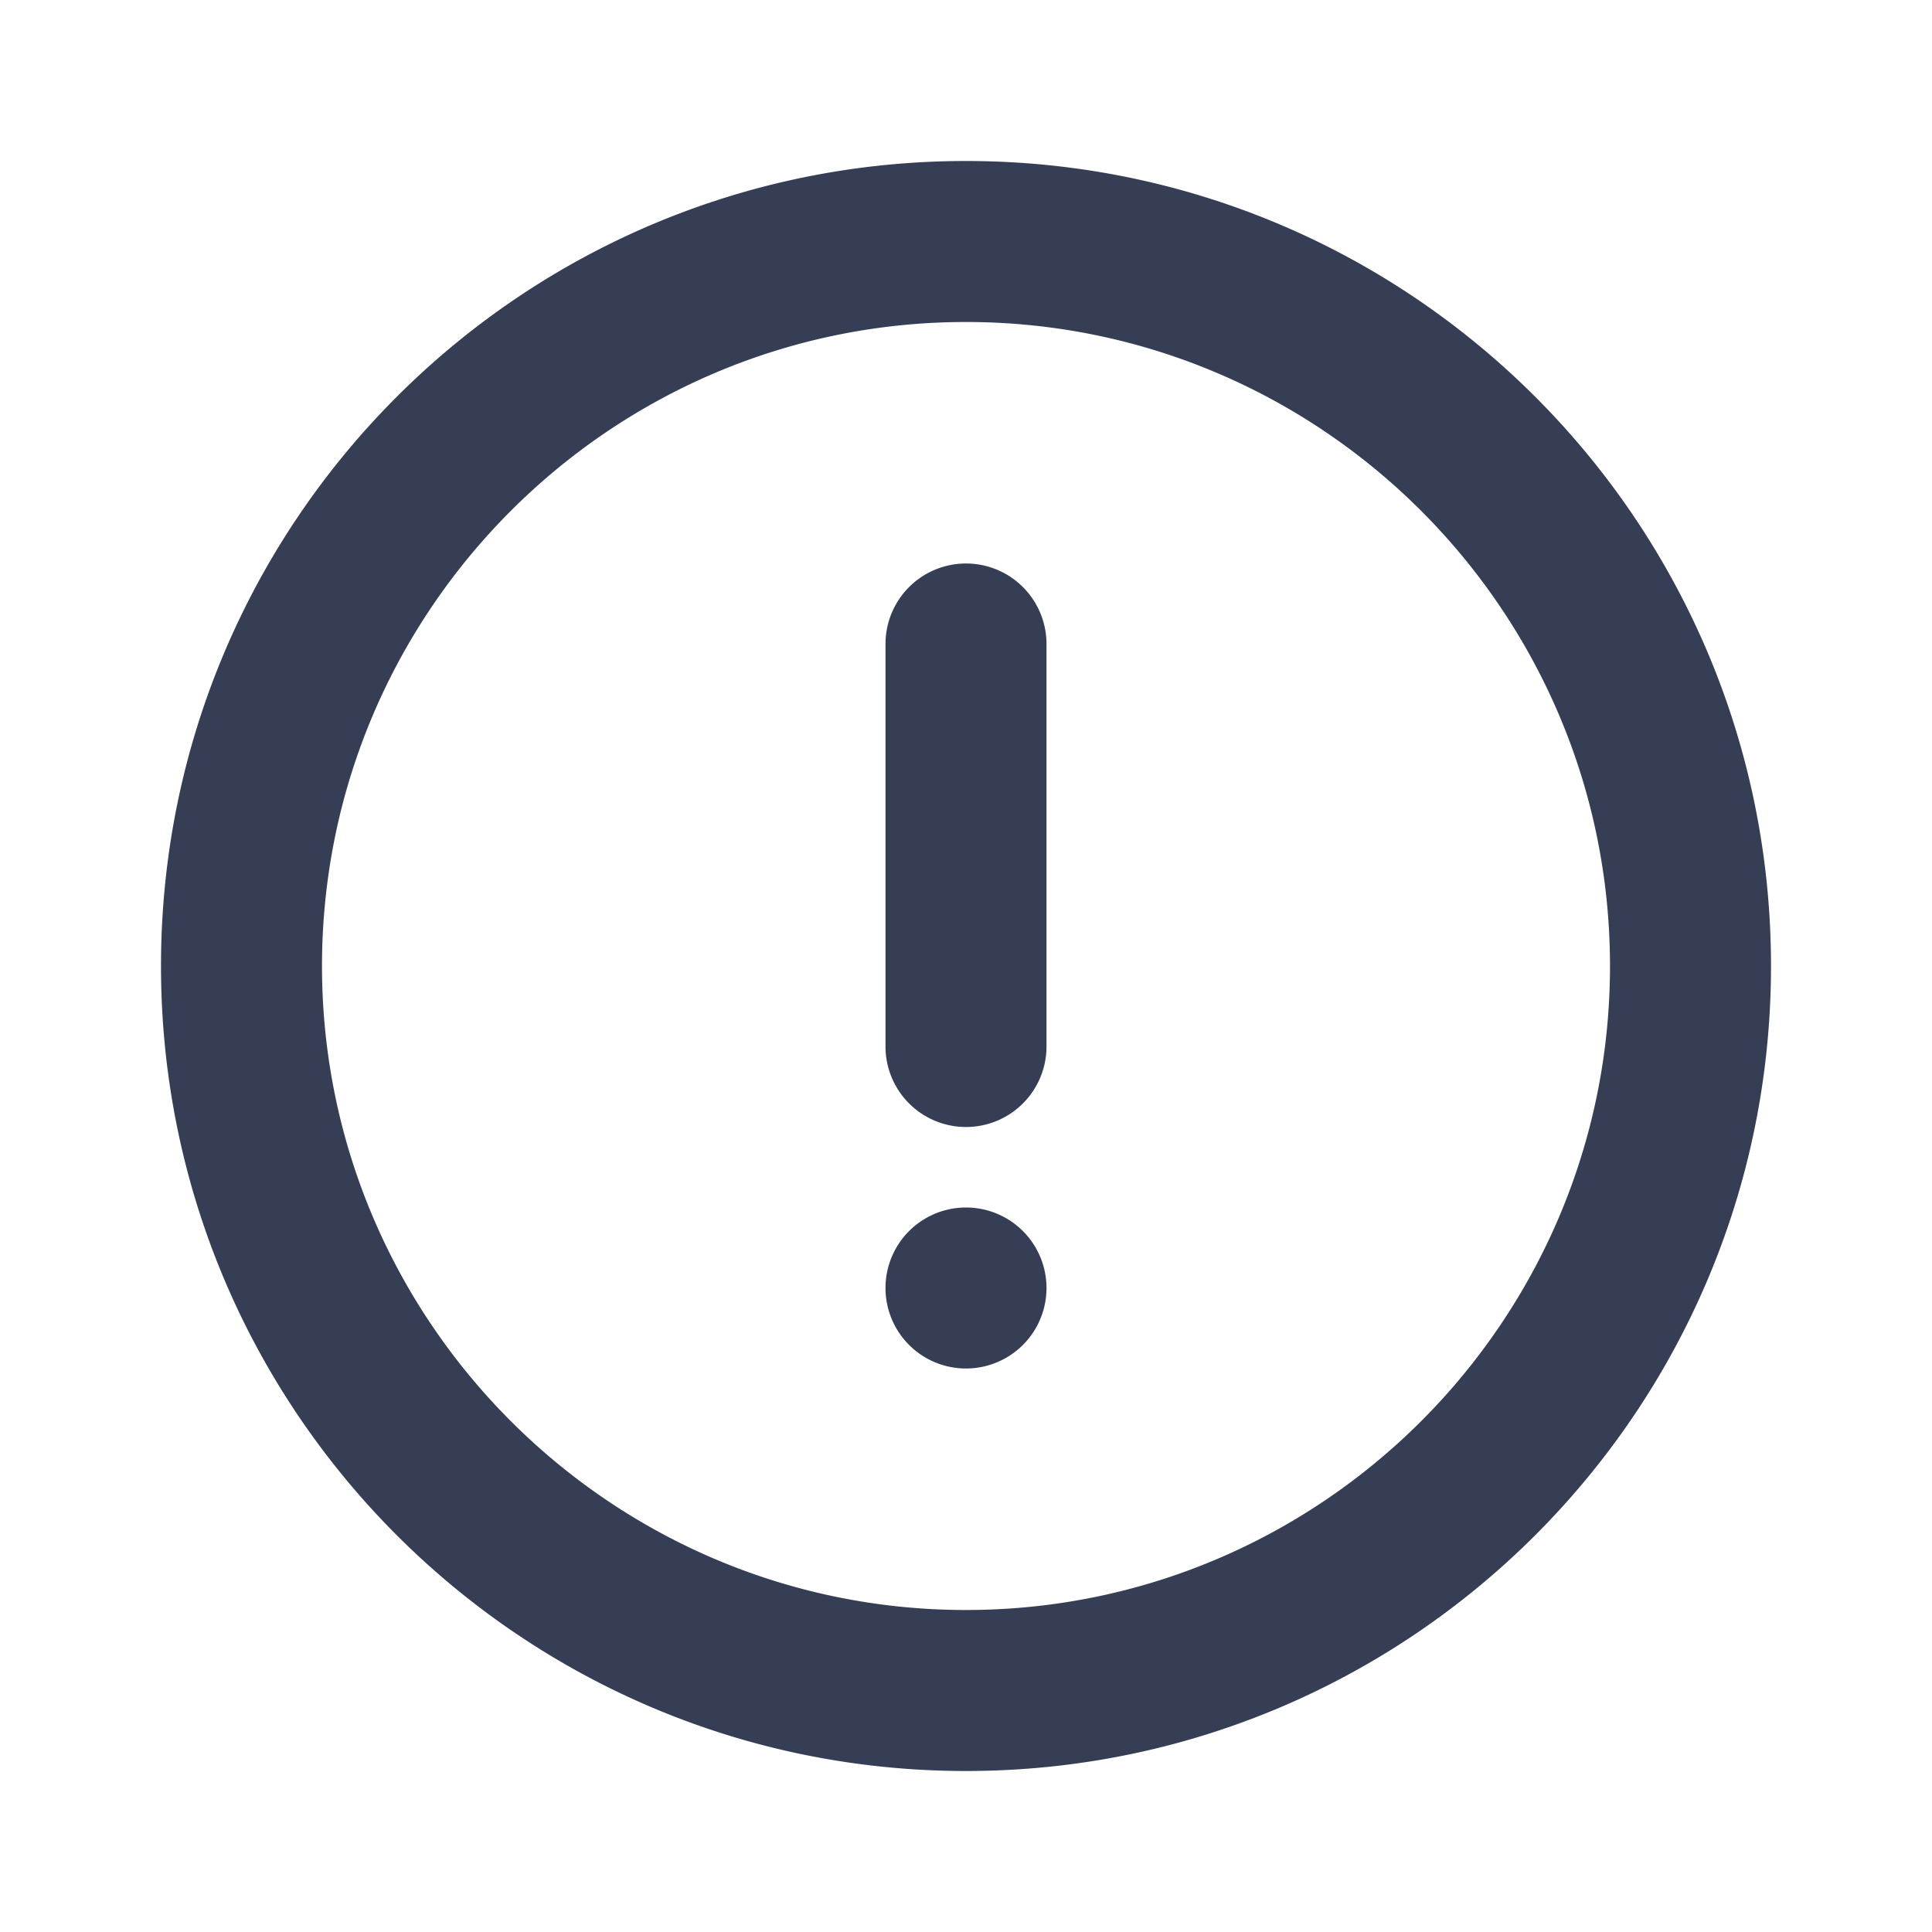 <svg width="24" height="24" viewBox="0 0 24 24" fill="none" xmlns="http://www.w3.org/2000/svg">
    <path fill-rule="evenodd" clip-rule="evenodd" d="M11 8a1 1 0 0 1 2 0v5a1 1 0 0 1-2 0V8zm0 8a1 1 0 1 1 2 0 1 1 0 0 1-2 0zm1 4c-4.411 0-8-3.589-8-8s3.589-8 8-8 8 3.589 8 8-3.589 8-8 8zm0-18C6.477 2 2 6.477 2 12s4.477 10 10 10 10-4.477 10-10S17.523 2 12 2z" fill="#353E54"/>
</svg>
